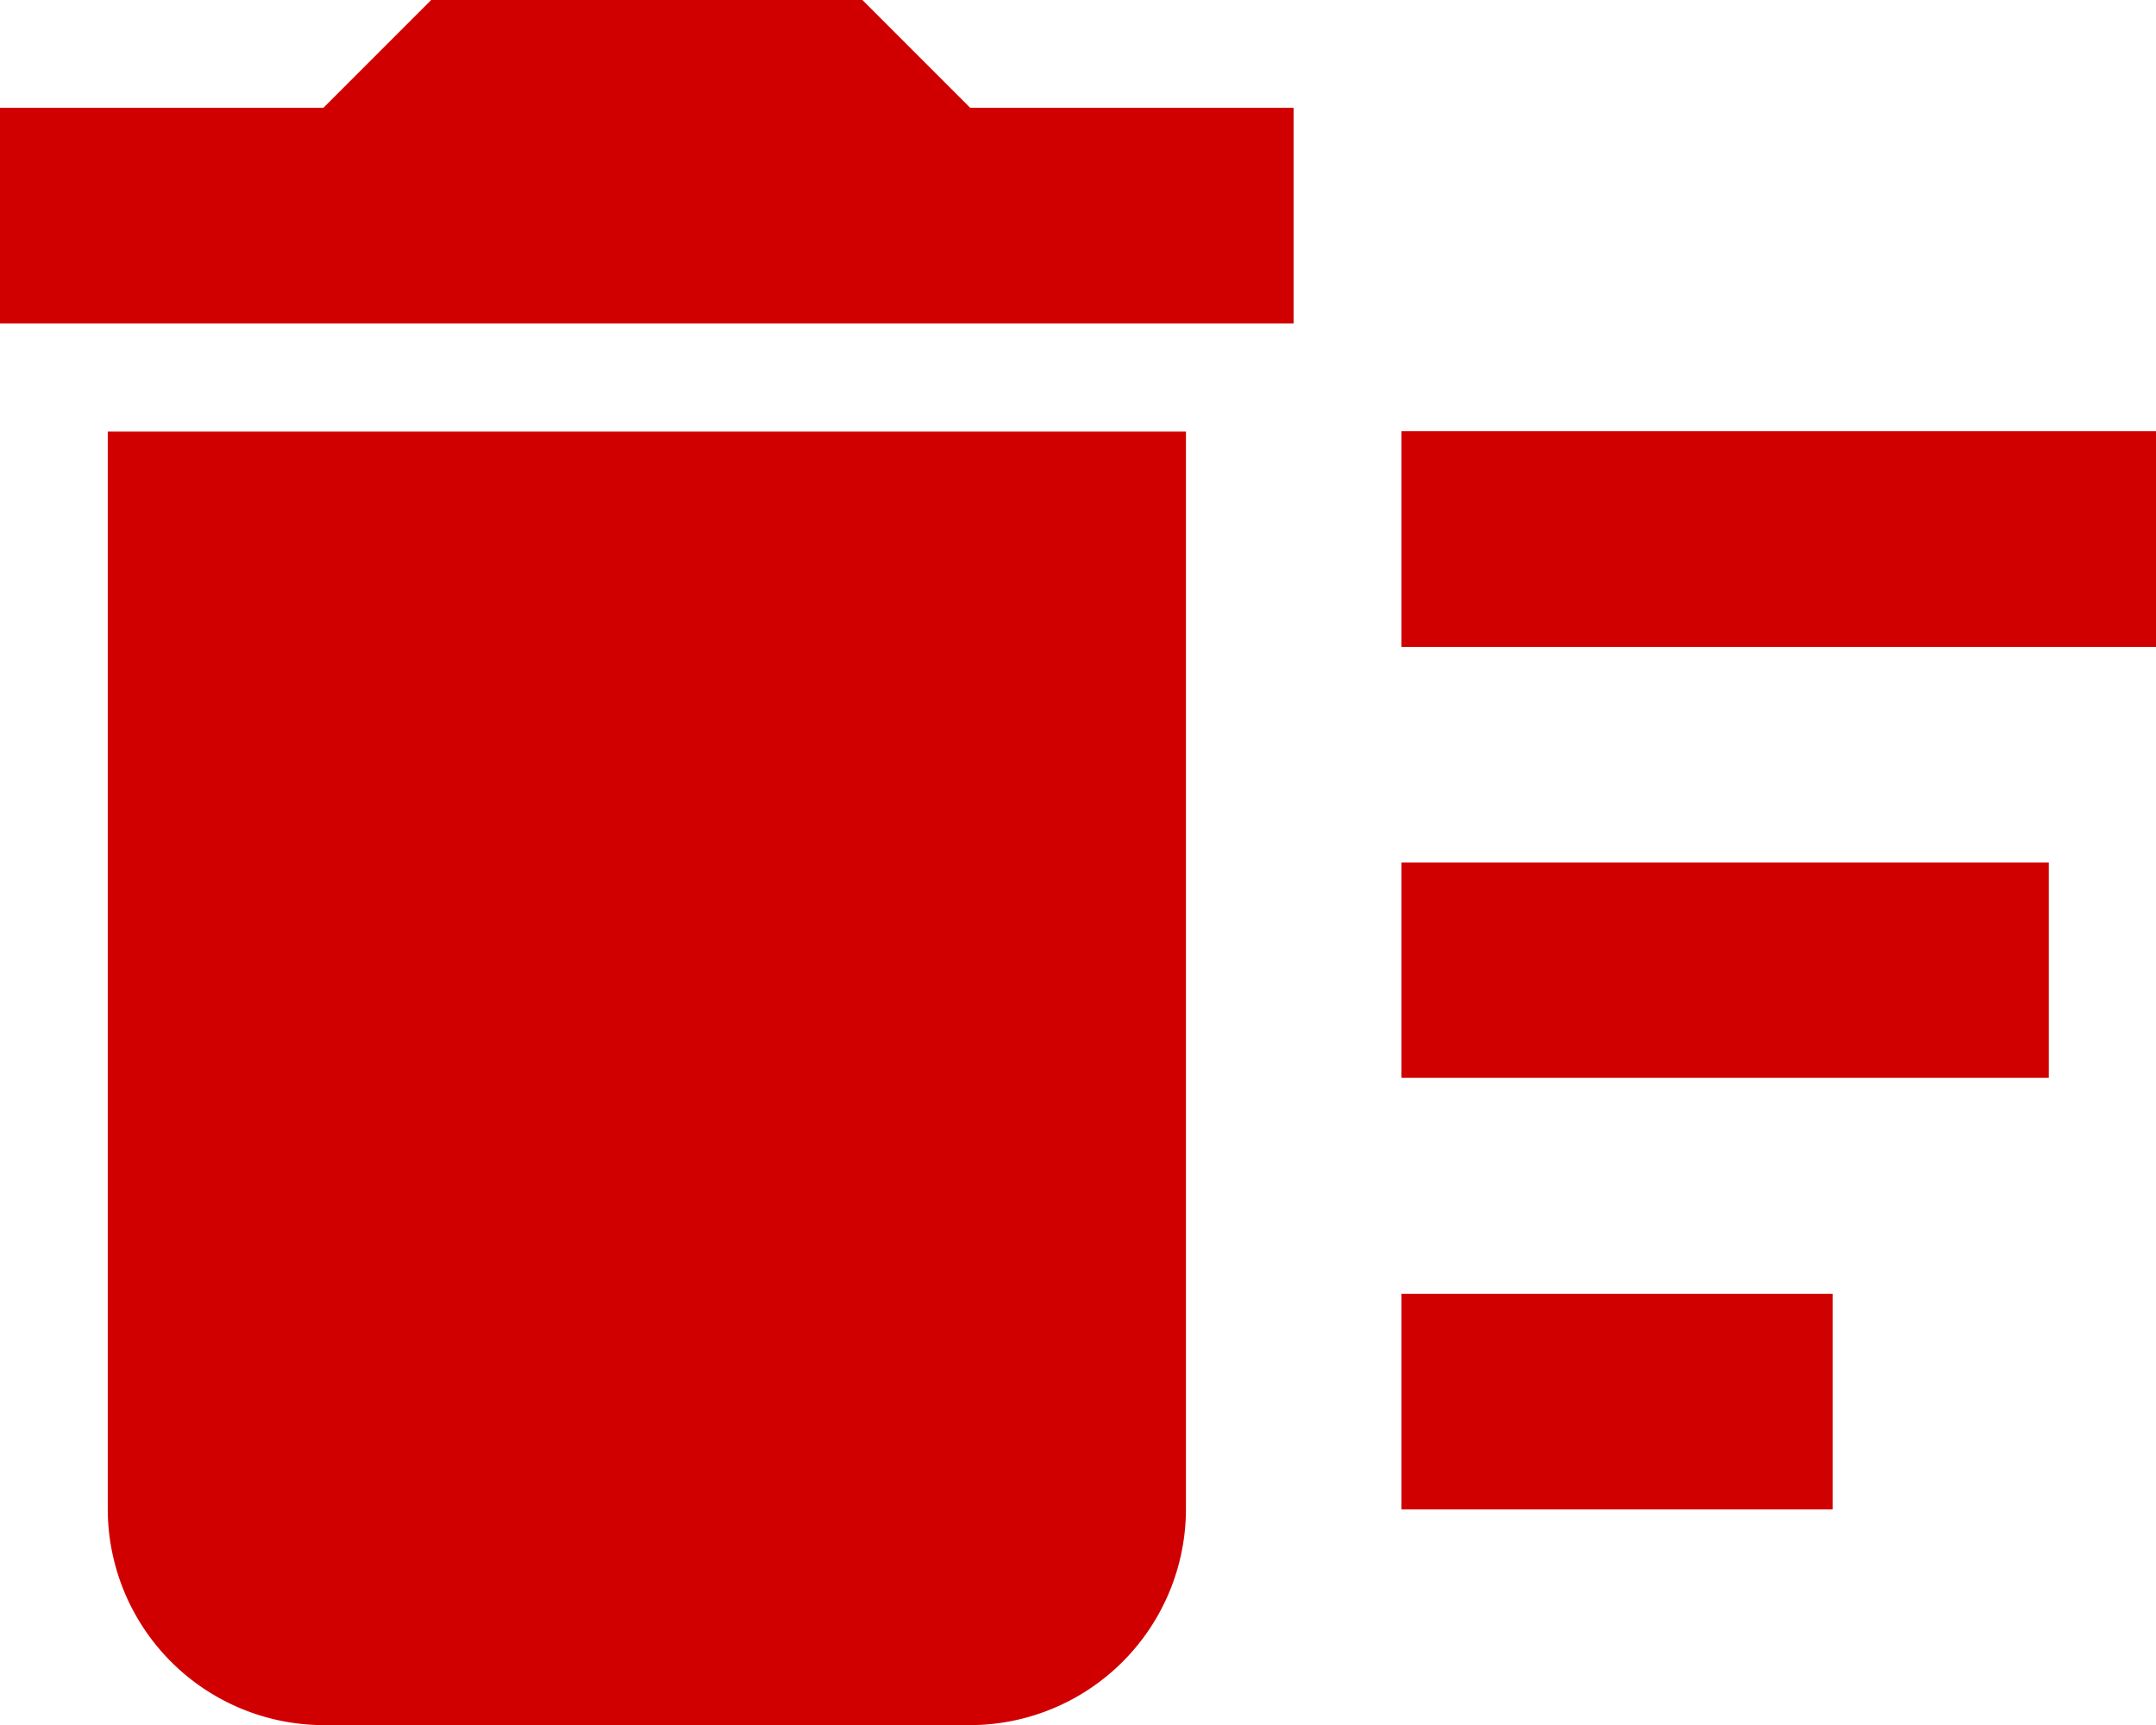 <svg xmlns="http://www.w3.org/2000/svg" width="18.205" height="14.564" viewBox="0 0 18.205 14.564">
  <path id="Icon_material-delete-sweep" data-name="Icon material-delete-sweep" d="M14.834,16.923h3.641v1.821H14.834Zm0-7.282h6.372v1.821H14.834Zm0,3.641H20.3V15.1H14.834ZM3.91,18.744a1.826,1.826,0,0,0,1.821,1.821h5.462a1.826,1.826,0,0,0,1.821-1.821v-9.1H3.91ZM13.923,6.91H11.192L10.282,6H6.641l-.91.91H3V8.731H13.923Z" transform="translate(-3 -6)" fill="#d10000"/>
</svg>

